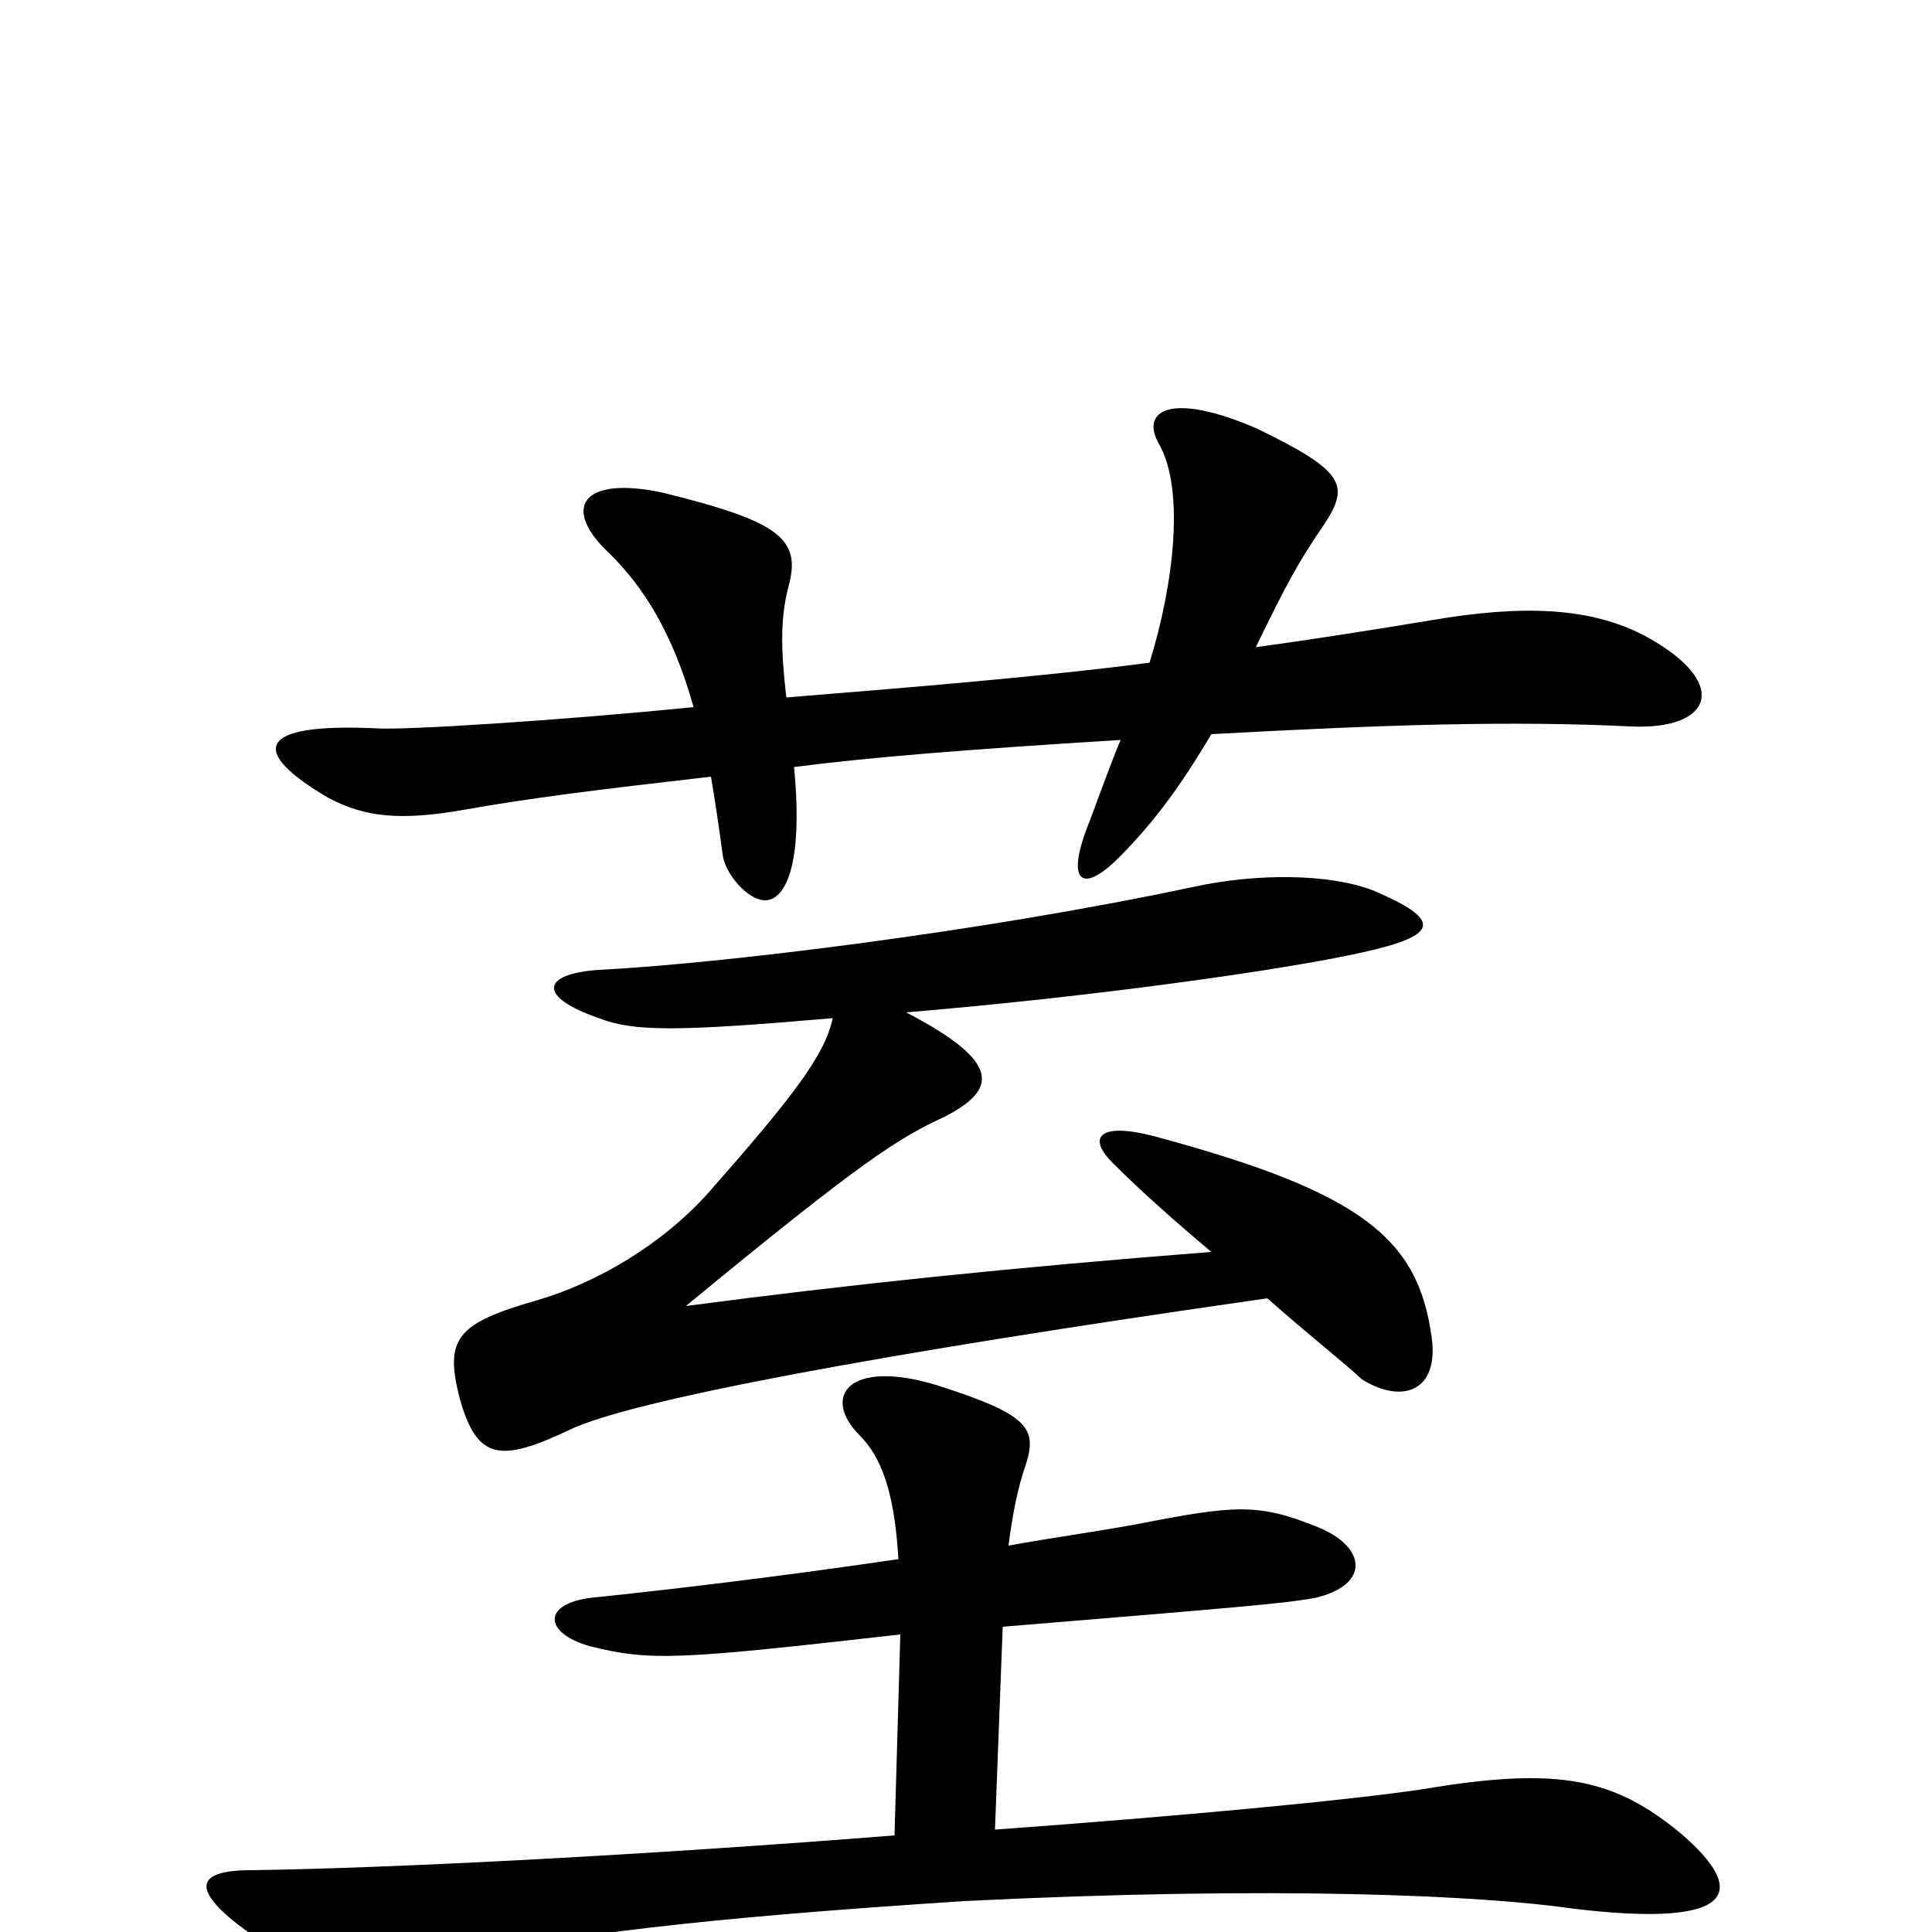 <svg xmlns="http://www.w3.org/2000/svg" viewBox="0 -1000 1000 1000">
	<path fill="#000000" d="M411 -603C450 -608 499 -612 580 -617C575 -605 570 -591 564 -575C551 -543 560 -537 579 -556C597 -574 611 -593 627 -620C718 -625 783 -627 844 -624C886 -622 896 -646 853 -670C824 -686 788 -687 741 -679C711 -674 679 -669 650 -665C666 -698 672 -709 685 -728C699 -749 696 -756 651 -778C605 -798 590 -787 600 -770C613 -747 608 -699 595 -657C542 -650 469 -644 407 -639C404 -665 404 -680 408 -696C415 -721 404 -730 343 -745C301 -754 290 -737 316 -713C333 -696 348 -673 359 -634C289 -627 209 -622 195 -623C132 -626 129 -611 170 -587C189 -577 207 -575 241 -581C275 -587 307 -591 368 -598C370 -586 372 -573 374 -558C375 -548 387 -534 396 -534C406 -534 416 -551 411 -603ZM515 -53L519 -158C640 -168 665 -170 681 -173C710 -180 707 -200 681 -210C651 -222 639 -221 588 -211C566 -207 544 -204 522 -200C524 -216 527 -231 531 -242C537 -261 532 -268 485 -283C439 -297 425 -277 445 -257C456 -246 463 -228 465 -193C404 -184 345 -177 306 -173C281 -170 281 -155 305 -148C337 -140 351 -141 466 -154L463 -50C337 -40 204 -33 130 -32C101 -32 100 -22 123 -4C158 23 185 24 229 15C296 1 361 -7 499 -16C660 -24 767 -19 815 -12C899 -2 905 -21 870 -51C836 -79 808 -86 737 -74C697 -68 611 -60 515 -53ZM627 -352C524 -344 438 -335 355 -324C446 -399 465 -411 489 -422C516 -436 519 -450 469 -476C565 -484 665 -498 705 -507C746 -516 746 -524 711 -539C688 -548 650 -548 618 -541C505 -517 370 -501 310 -498C280 -496 278 -484 310 -473C328 -466 350 -466 431 -473C427 -454 411 -433 367 -383C343 -356 309 -336 278 -327C236 -315 230 -307 238 -276C247 -244 259 -243 295 -260C326 -275 453 -299 656 -328C675 -311 693 -297 705 -286C726 -273 745 -280 741 -308C734 -359 705 -383 597 -412C570 -419 562 -412 576 -398C591 -383 608 -368 627 -352Z"/>
</svg>